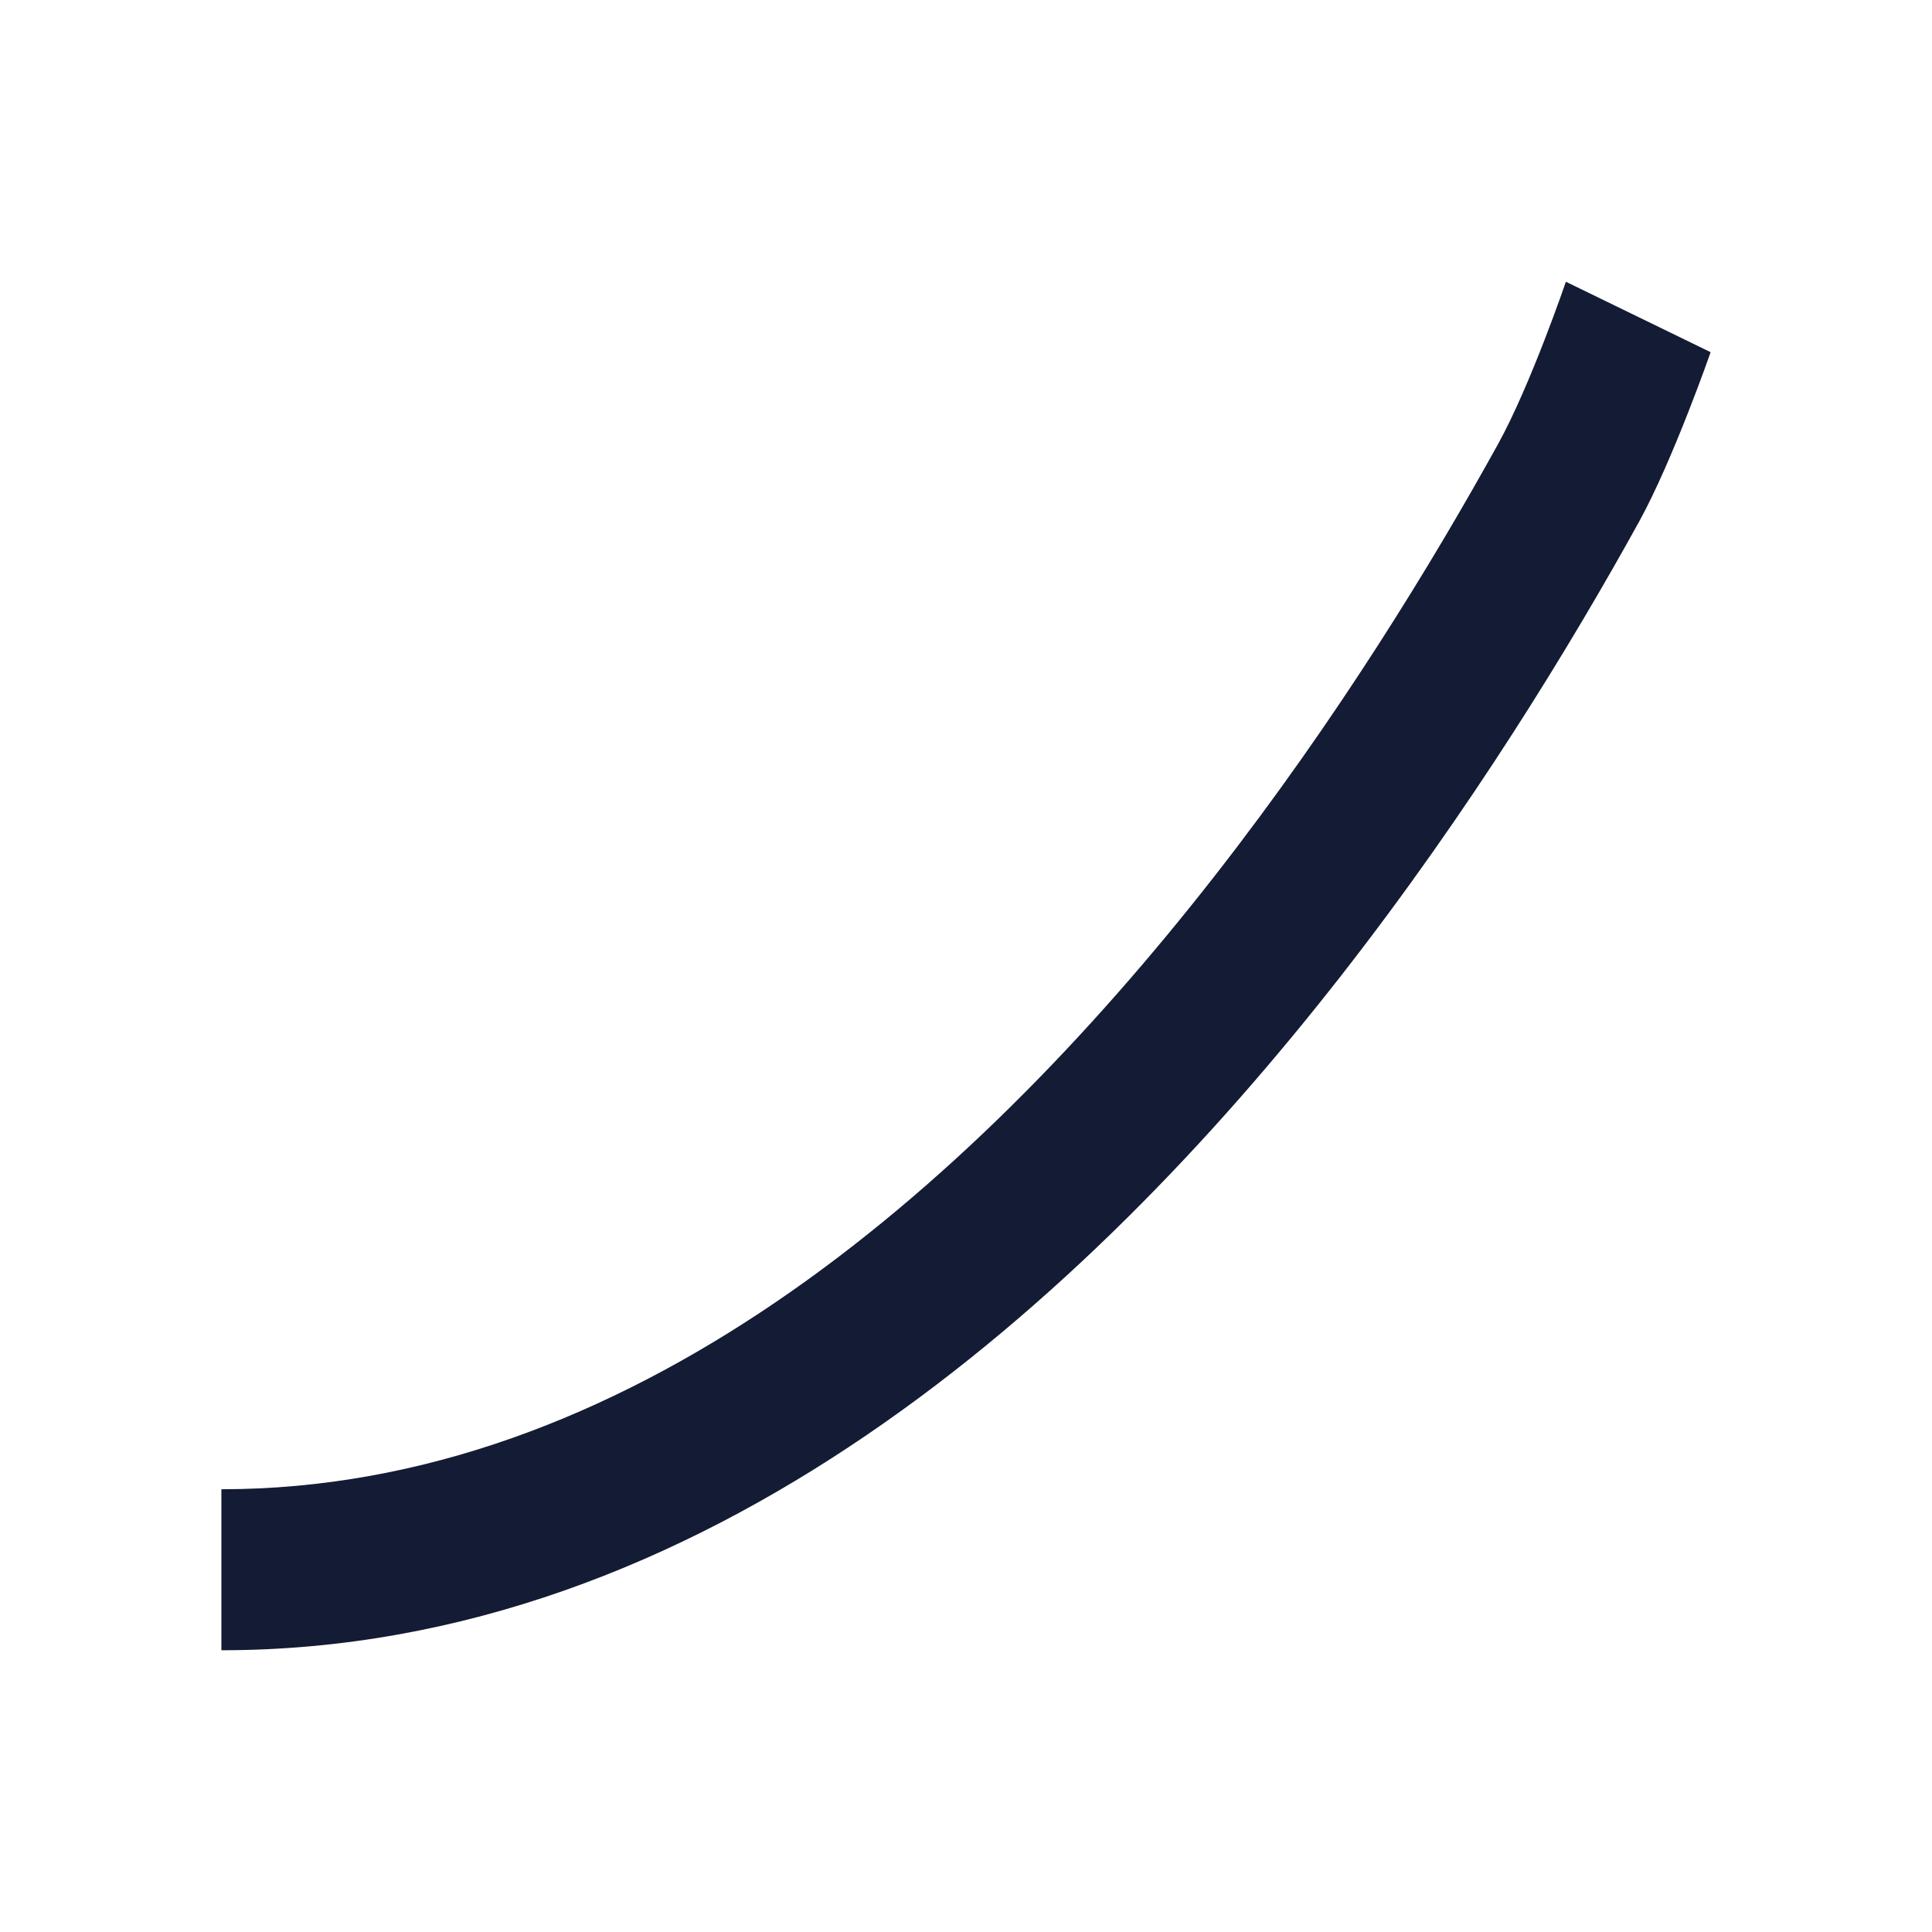 <svg width="24" height="24" viewBox="0 0 24 24" fill="none" xmlns="http://www.w3.org/2000/svg">
<path d="M21.25 4.375C21.25 4.375 20.783 5.716 20.36 6.483C19.514 8.015 18.267 10.062 16.663 12.116C13.499 16.166 8.739 20.5 2.75 20.5V18.5C7.761 18.5 12.001 14.834 15.087 10.884C16.608 8.938 17.798 6.985 18.609 5.517C19.014 4.784 19.452 3.5 19.452 3.5L21.25 4.375Z" fill="#141B34"/>
</svg>
